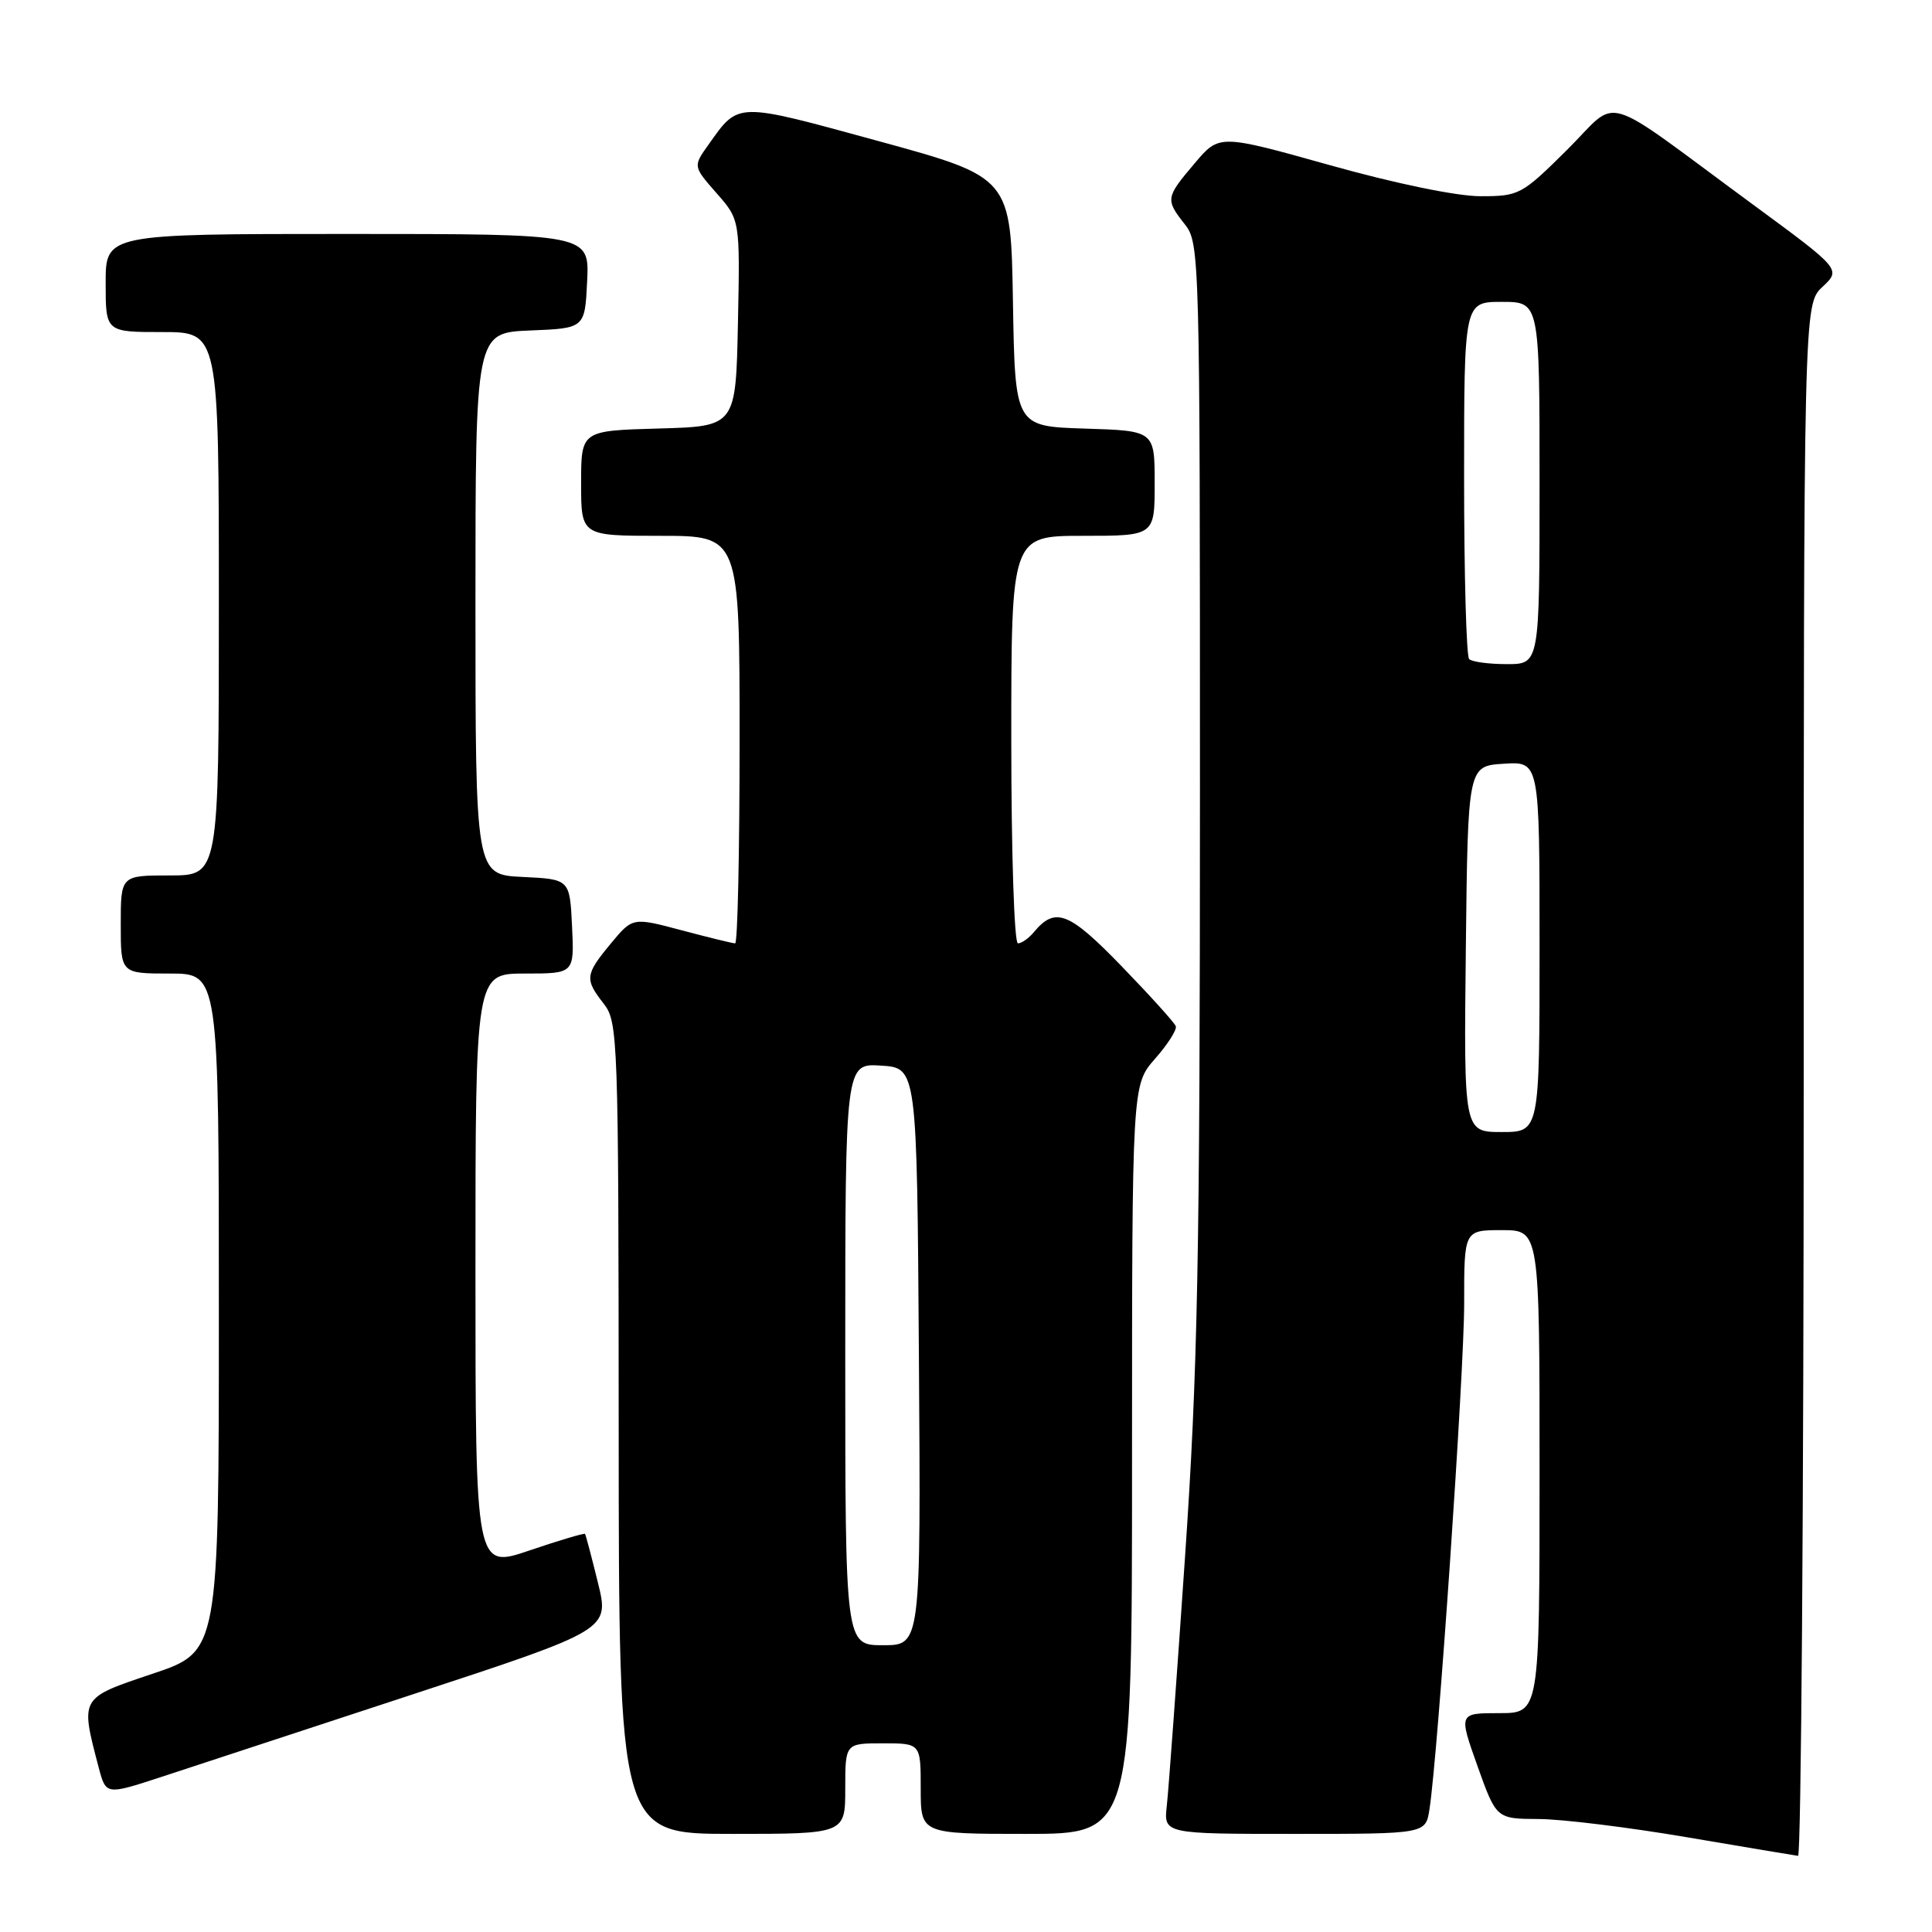 <?xml version="1.0" encoding="UTF-8" standalone="no"?>
<!DOCTYPE svg PUBLIC "-//W3C//DTD SVG 1.1//EN" "http://www.w3.org/Graphics/SVG/1.1/DTD/svg11.dtd" >
<svg xmlns="http://www.w3.org/2000/svg" xmlns:xlink="http://www.w3.org/1999/xlink" version="1.1" viewBox="0 0 256 256">
 <g >
 <path fill="currentColor"
d=" M 239.00 143.17 C 239.00 40.35 239.00 40.35 241.48 38.02 C 243.96 35.69 243.96 35.69 232.23 27.07 C 211.54 11.86 214.76 12.81 207.63 19.87 C 201.63 25.82 201.29 26.00 196.17 26.00 C 193.04 26.00 184.93 24.33 176.23 21.89 C 161.56 17.78 161.56 17.78 158.30 21.64 C 154.44 26.19 154.41 26.43 157.00 29.73 C 158.96 32.22 159.00 33.78 159.00 104.87 C 159.00 166.88 158.71 181.69 157.01 206.48 C 155.92 222.44 154.84 237.19 154.61 239.25 C 154.19 243.00 154.19 243.00 171.55 243.00 C 188.91 243.00 188.91 243.00 189.41 239.75 C 190.54 232.52 194.01 181.85 194.01 172.75 C 194.00 163.00 194.00 163.00 199.00 163.00 C 204.00 163.00 204.00 163.00 204.00 195.00 C 204.00 227.00 204.00 227.00 198.64 227.00 C 193.28 227.00 193.28 227.00 195.77 234.00 C 198.27 241.00 198.27 241.00 203.88 241.03 C 206.97 241.04 215.80 242.13 223.50 243.44 C 231.20 244.75 237.84 245.86 238.25 245.91 C 238.66 245.96 239.00 199.73 239.00 143.17 Z  M 112.00 237.00 C 112.00 231.00 112.00 231.00 117.00 231.00 C 122.00 231.00 122.00 231.00 122.00 237.00 C 122.00 243.00 122.00 243.00 136.00 243.00 C 150.00 243.00 150.00 243.00 150.00 193.38 C 150.00 143.76 150.00 143.76 153.05 140.29 C 154.73 138.38 155.97 136.44 155.80 135.98 C 155.64 135.52 152.41 131.95 148.63 128.04 C 141.62 120.80 139.82 120.10 136.97 123.54 C 136.30 124.34 135.36 125.00 134.88 125.00 C 134.39 125.00 134.00 112.85 134.00 98.00 C 134.00 71.00 134.00 71.00 143.50 71.00 C 153.00 71.00 153.00 71.00 153.00 64.04 C 153.00 57.08 153.00 57.08 143.75 56.79 C 134.50 56.50 134.50 56.50 134.22 40.00 C 133.95 23.50 133.95 23.50 116.39 18.69 C 97.37 13.49 97.93 13.47 93.87 19.18 C 91.83 22.04 91.83 22.04 94.94 25.59 C 98.06 29.13 98.06 29.13 97.78 42.82 C 97.50 56.50 97.50 56.50 87.25 56.78 C 77.00 57.07 77.00 57.07 77.00 64.03 C 77.00 71.00 77.00 71.00 87.50 71.00 C 98.00 71.00 98.00 71.00 98.00 98.00 C 98.00 112.85 97.74 125.00 97.41 125.00 C 97.09 125.00 93.90 124.22 90.33 123.27 C 83.83 121.54 83.83 121.54 80.94 125.02 C 77.52 129.15 77.45 129.74 80.00 133.00 C 81.88 135.41 81.96 137.44 81.98 189.25 C 82.00 243.00 82.00 243.00 97.00 243.00 C 112.00 243.00 112.00 243.00 112.00 237.00 Z  M 54.63 224.53 C 80.76 215.95 80.76 215.95 79.23 209.72 C 78.39 206.30 77.62 203.39 77.52 203.25 C 77.42 203.12 74.11 204.10 70.17 205.44 C 63.00 207.88 63.00 207.88 63.00 168.44 C 63.00 129.00 63.00 129.00 69.55 129.00 C 76.10 129.00 76.10 129.00 75.80 122.75 C 75.50 116.50 75.50 116.50 69.25 116.20 C 63.00 115.90 63.00 115.90 63.00 80.00 C 63.00 44.09 63.00 44.09 70.25 43.79 C 77.50 43.50 77.50 43.50 77.80 37.25 C 78.10 31.00 78.10 31.00 46.05 31.00 C 14.00 31.00 14.00 31.00 14.00 37.50 C 14.00 44.00 14.00 44.00 21.50 44.00 C 29.00 44.00 29.00 44.00 29.00 80.00 C 29.00 116.00 29.00 116.00 22.50 116.00 C 16.00 116.00 16.00 116.00 16.00 122.50 C 16.00 129.00 16.00 129.00 22.50 129.00 C 29.00 129.00 29.00 129.00 29.00 173.92 C 29.00 218.83 29.00 218.83 20.25 221.77 C 10.54 225.03 10.63 224.87 13.07 234.18 C 14.04 237.85 14.04 237.85 21.27 235.49 C 25.25 234.19 40.26 229.26 54.63 224.53 Z  M 194.23 125.75 C 194.50 101.50 194.50 101.50 199.25 101.20 C 204.00 100.89 204.00 100.89 204.00 125.45 C 204.00 150.00 204.00 150.00 198.98 150.00 C 193.96 150.00 193.96 150.00 194.23 125.75 Z  M 194.67 87.33 C 194.30 86.97 194.00 76.17 194.00 63.33 C 194.00 40.00 194.00 40.00 199.00 40.00 C 204.00 40.00 204.00 40.00 204.00 64.00 C 204.00 88.00 204.00 88.00 199.67 88.00 C 197.28 88.00 195.03 87.70 194.67 87.33 Z  M 112.00 179.45 C 112.00 140.89 112.00 140.89 116.75 141.20 C 121.50 141.50 121.50 141.50 121.76 179.75 C 122.02 218.00 122.02 218.00 117.01 218.00 C 112.00 218.00 112.00 218.00 112.00 179.45 Z "/>
</g>
</svg>